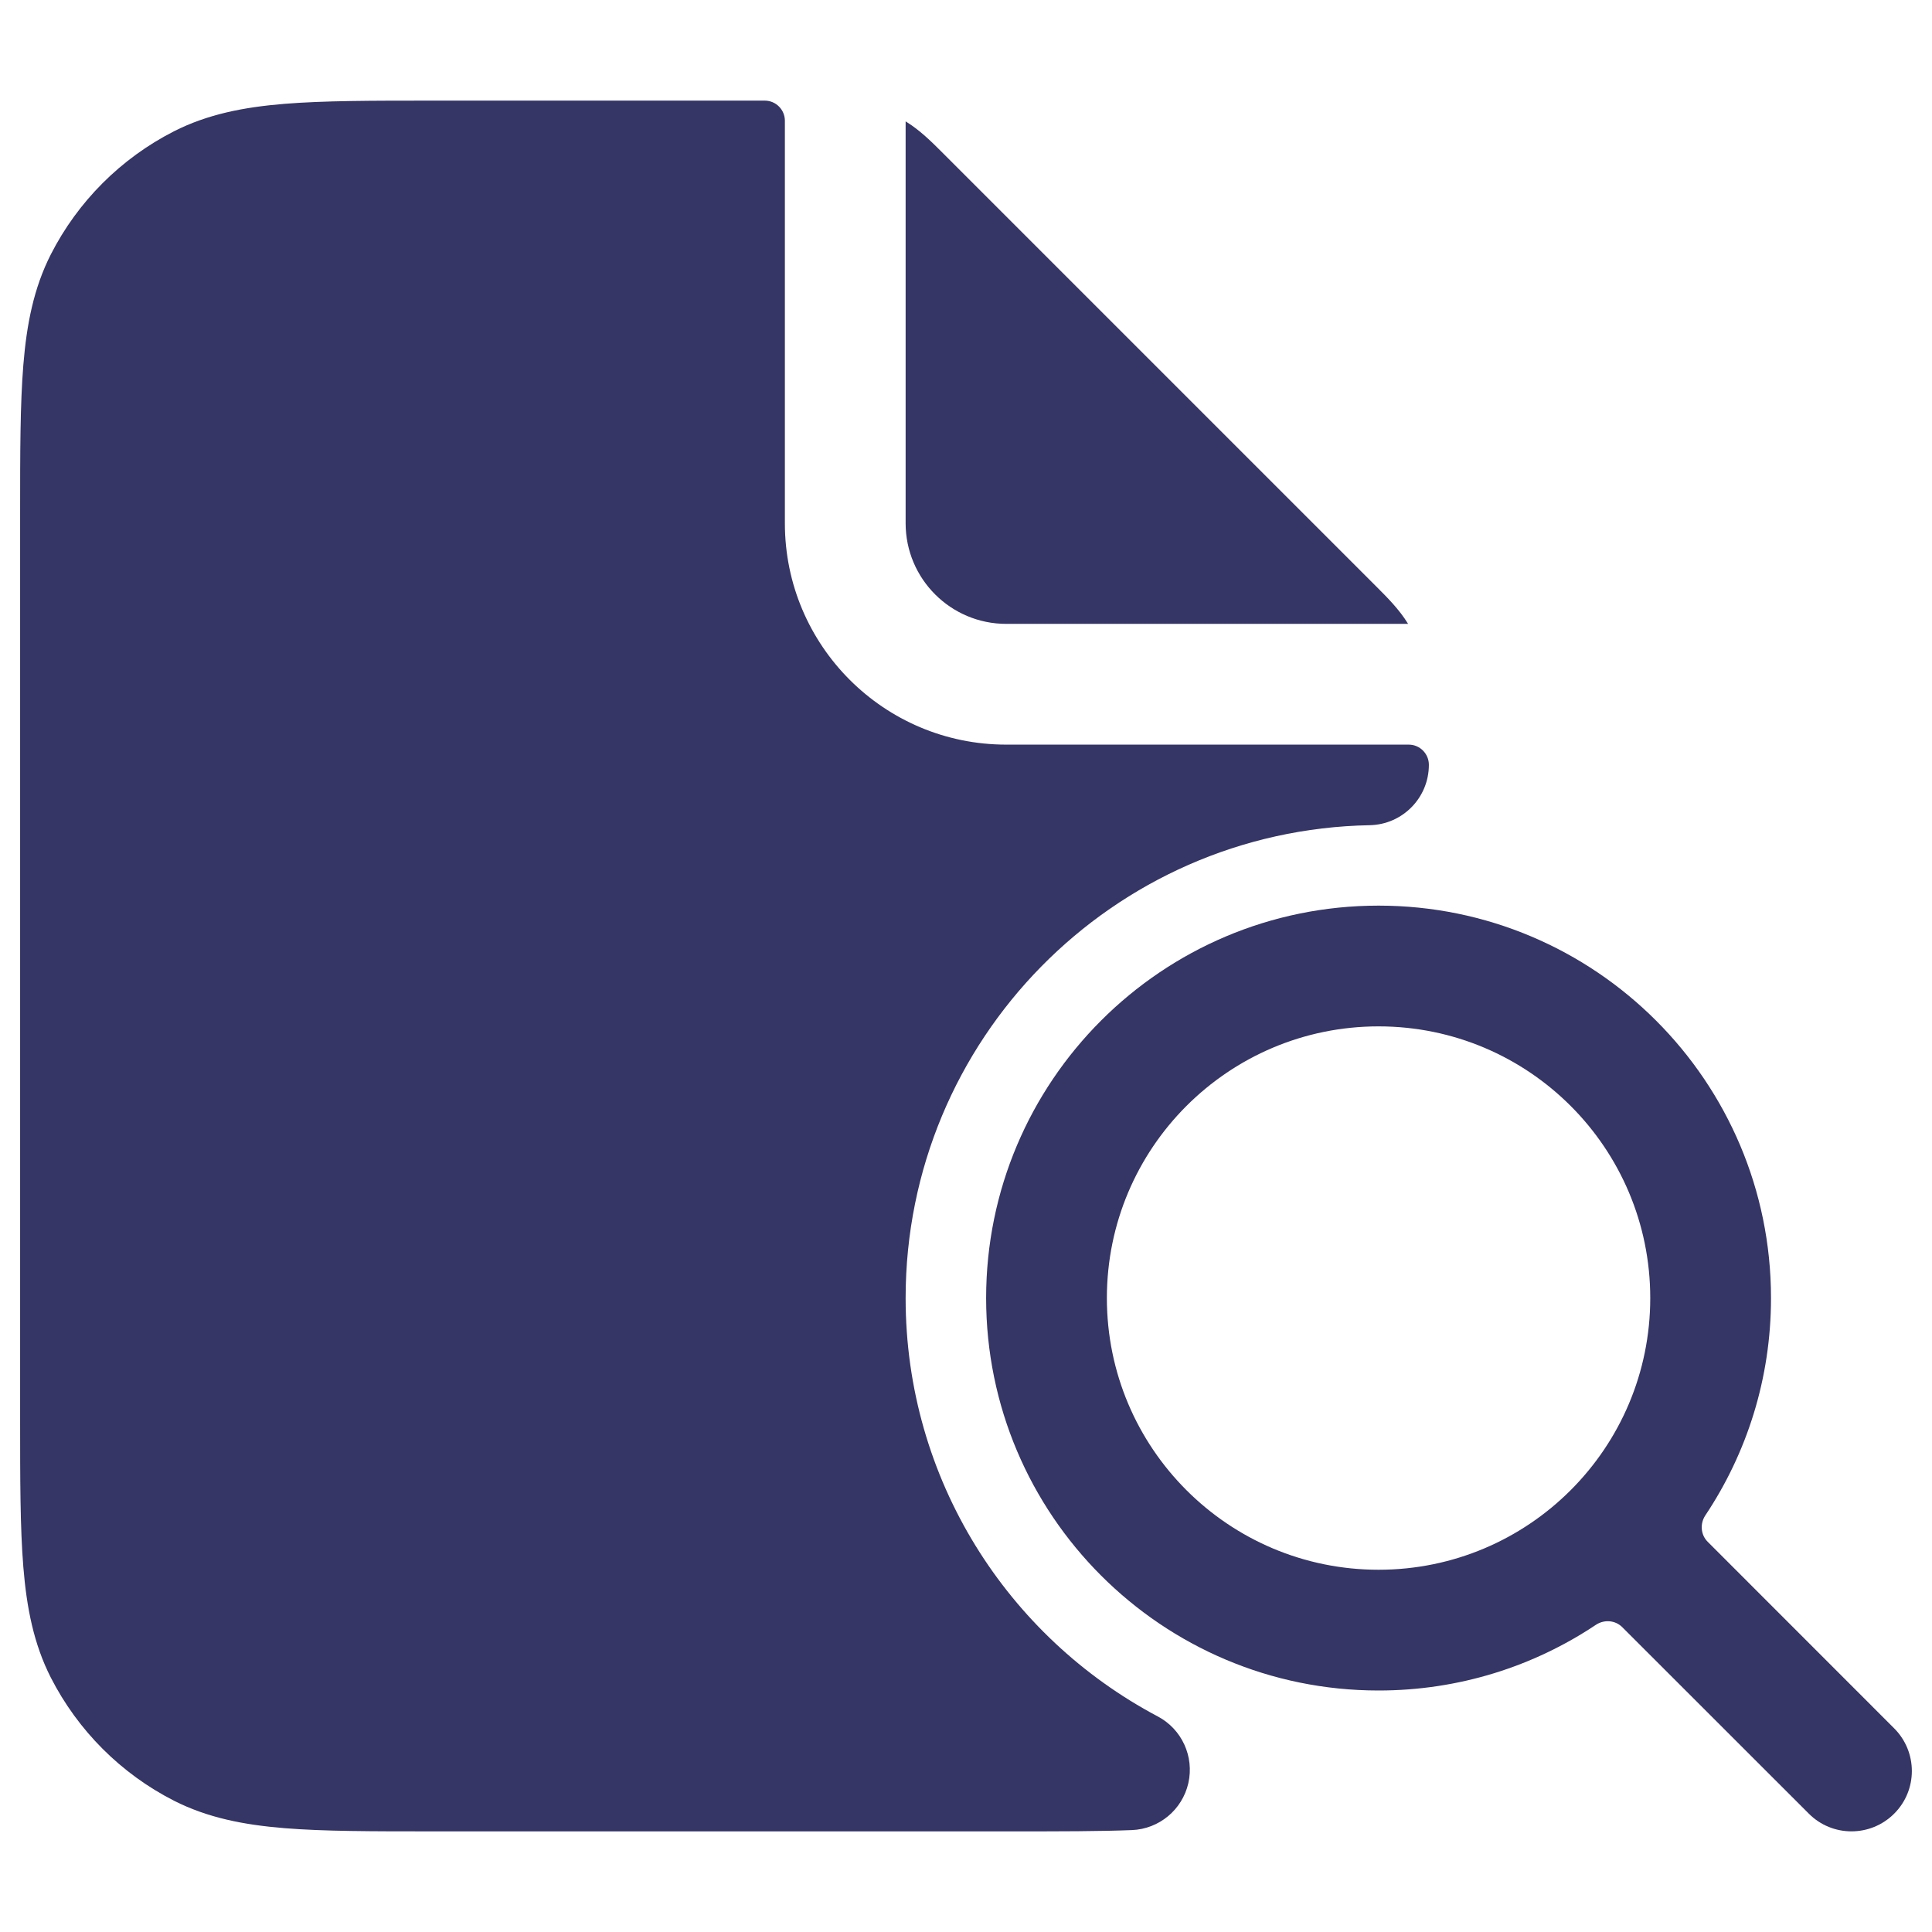 <svg width="24" height="24" viewBox="0 0 24 24" fill="none" xmlns="http://www.w3.org/2000/svg">
<path d="M9.75 1.5C9.75 1.362 9.638 1.25 9.5 1.25H5.368C4.625 1.25 4.022 1.25 3.533 1.29C3.028 1.331 2.579 1.419 2.161 1.631C1.502 1.967 0.967 2.502 0.631 3.161C0.419 3.579 0.331 4.028 0.29 4.533C0.25 5.022 0.25 5.625 0.25 6.368V17.632C0.25 18.375 0.25 18.978 0.29 19.467C0.331 19.972 0.419 20.422 0.631 20.839C0.967 21.497 1.502 22.033 2.161 22.369C2.579 22.581 3.028 22.669 3.533 22.71C4.022 22.75 4.625 22.75 5.368 22.75H12.613C13.176 22.75 13.655 22.75 14.06 22.734C14.399 22.721 14.687 22.481 14.762 22.151C14.837 21.82 14.681 21.48 14.382 21.322C12.517 20.335 11.25 18.378 11.25 16.125C11.25 12.917 13.821 10.31 17.014 10.251C17.423 10.243 17.75 9.91 17.75 9.501C17.75 9.363 17.638 9.25 17.5 9.25H12.5C10.981 9.25 9.75 8.019 9.75 6.5V1.5Z" fill="#353566"/>
<path d="M17.492 7.75C17.492 7.75 17.492 7.75 17.492 7.75C17.382 7.57 17.234 7.423 17.096 7.285L17.062 7.251L11.75 1.939L11.715 1.904C11.577 1.766 11.43 1.618 11.25 1.508C11.25 1.508 11.25 1.508 11.25 1.508L11.25 6.5C11.25 7.19 11.81 7.75 12.5 7.75L17.492 7.75Z" fill="#353566"/>
<path fill-rule="evenodd" clip-rule="evenodd" d="M17.125 11.25C14.433 11.25 12.25 13.433 12.25 16.125C12.25 18.817 14.433 21 17.125 21C18.124 21 19.052 20.7 19.825 20.184C19.928 20.116 20.065 20.126 20.152 20.213L22.47 22.53C22.762 22.823 23.237 22.823 23.53 22.53C23.823 22.238 23.823 21.763 23.53 21.47L21.213 19.152C21.126 19.065 21.116 18.928 21.184 18.825C21.7 18.052 22 17.124 22 16.125C22 13.433 19.817 11.25 17.125 11.25ZM13.75 16.125C13.75 14.261 15.261 12.75 17.125 12.75C18.989 12.75 20.5 14.261 20.5 16.125C20.5 17.989 18.989 19.5 17.125 19.5C15.261 19.5 13.75 17.989 13.75 16.125Z" fill="#353566"/>
</svg>
